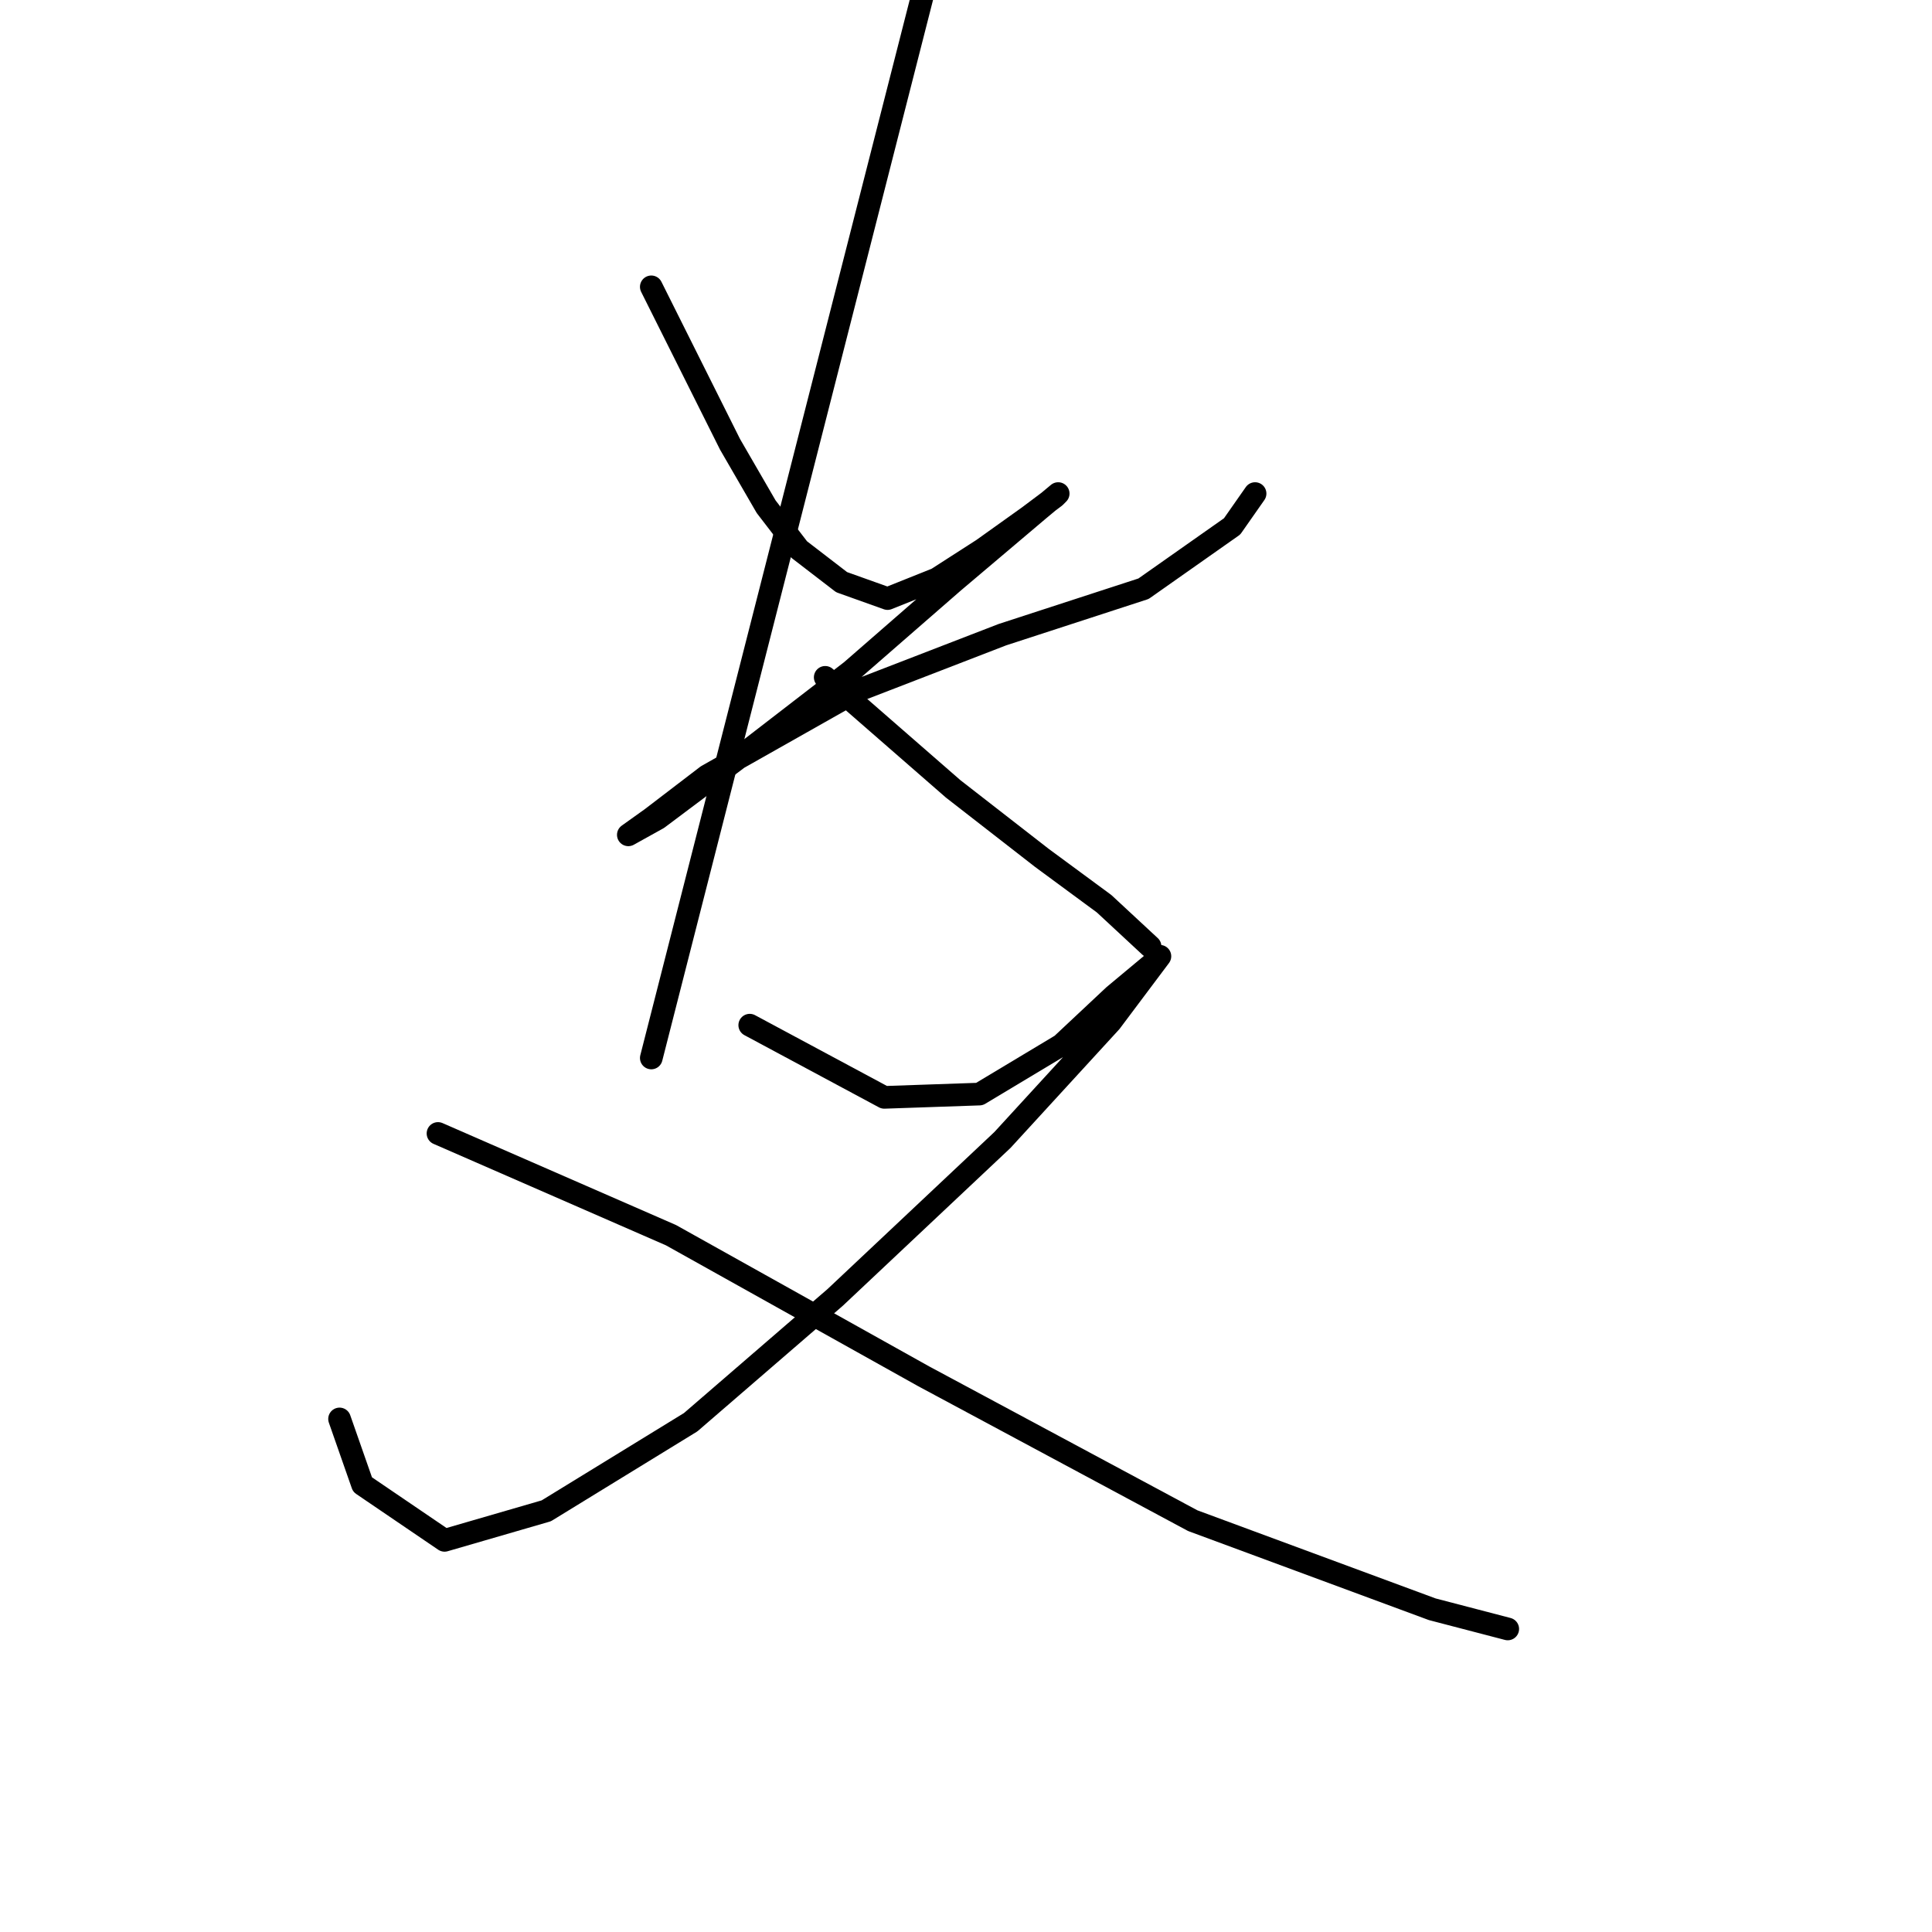 <?xml version="1.0" standalone="no"?>
    <svg width="256" height="256" xmlns="http://www.w3.org/2000/svg" version="1.1">
    <polyline stroke="black" stroke-width="3" stroke-linecap="round" fill="transparent" stroke-linejoin="round" points="86.299 38.007 96.735 58.878 101.518 67.14 105.866 72.792 111.518 77.14 117.606 79.314 124.128 76.706 130.215 72.792 136.303 68.444 139.781 65.835 140.216 65.4 137.607 67.575 126.302 77.14 112.823 88.88 97.604 100.62 87.169 108.447 83.256 110.621 86.299 108.447 93.691 102.794 113.692 91.489 132.824 84.097 151.521 78.01 163.261 69.749 166.305 65.4 166.305 65.4 " />
        <polyline stroke="black" stroke-width="3" stroke-linecap="round" fill="transparent" stroke-linejoin="round" points="123.258 -4.604 86.299 140.188 " />
        <polyline stroke="black" stroke-width="3" stroke-linecap="round" fill="transparent" stroke-linejoin="round" points="109.344 89.75 126.302 104.533 138.042 113.665 146.303 119.752 152.391 125.404 152.391 125.404 " />
        <polyline stroke="black" stroke-width="3" stroke-linecap="round" fill="transparent" stroke-linejoin="round" points="99.344 135.84 117.171 145.406 129.78 144.971 140.651 138.449 147.608 131.927 152.825 127.579 153.695 126.709 147.173 135.405 132.824 151.058 110.649 171.929 91.517 188.452 72.385 200.192 58.906 204.105 48.036 196.714 44.992 188.017 44.992 188.017 " />
        <polyline stroke="black" stroke-width="3" stroke-linecap="round" fill="transparent" stroke-linejoin="round" points="58.036 150.189 88.908 163.668 122.389 182.365 158.043 201.496 189.784 213.236 199.785 215.845 199.785 215.845 " />
        </svg>
